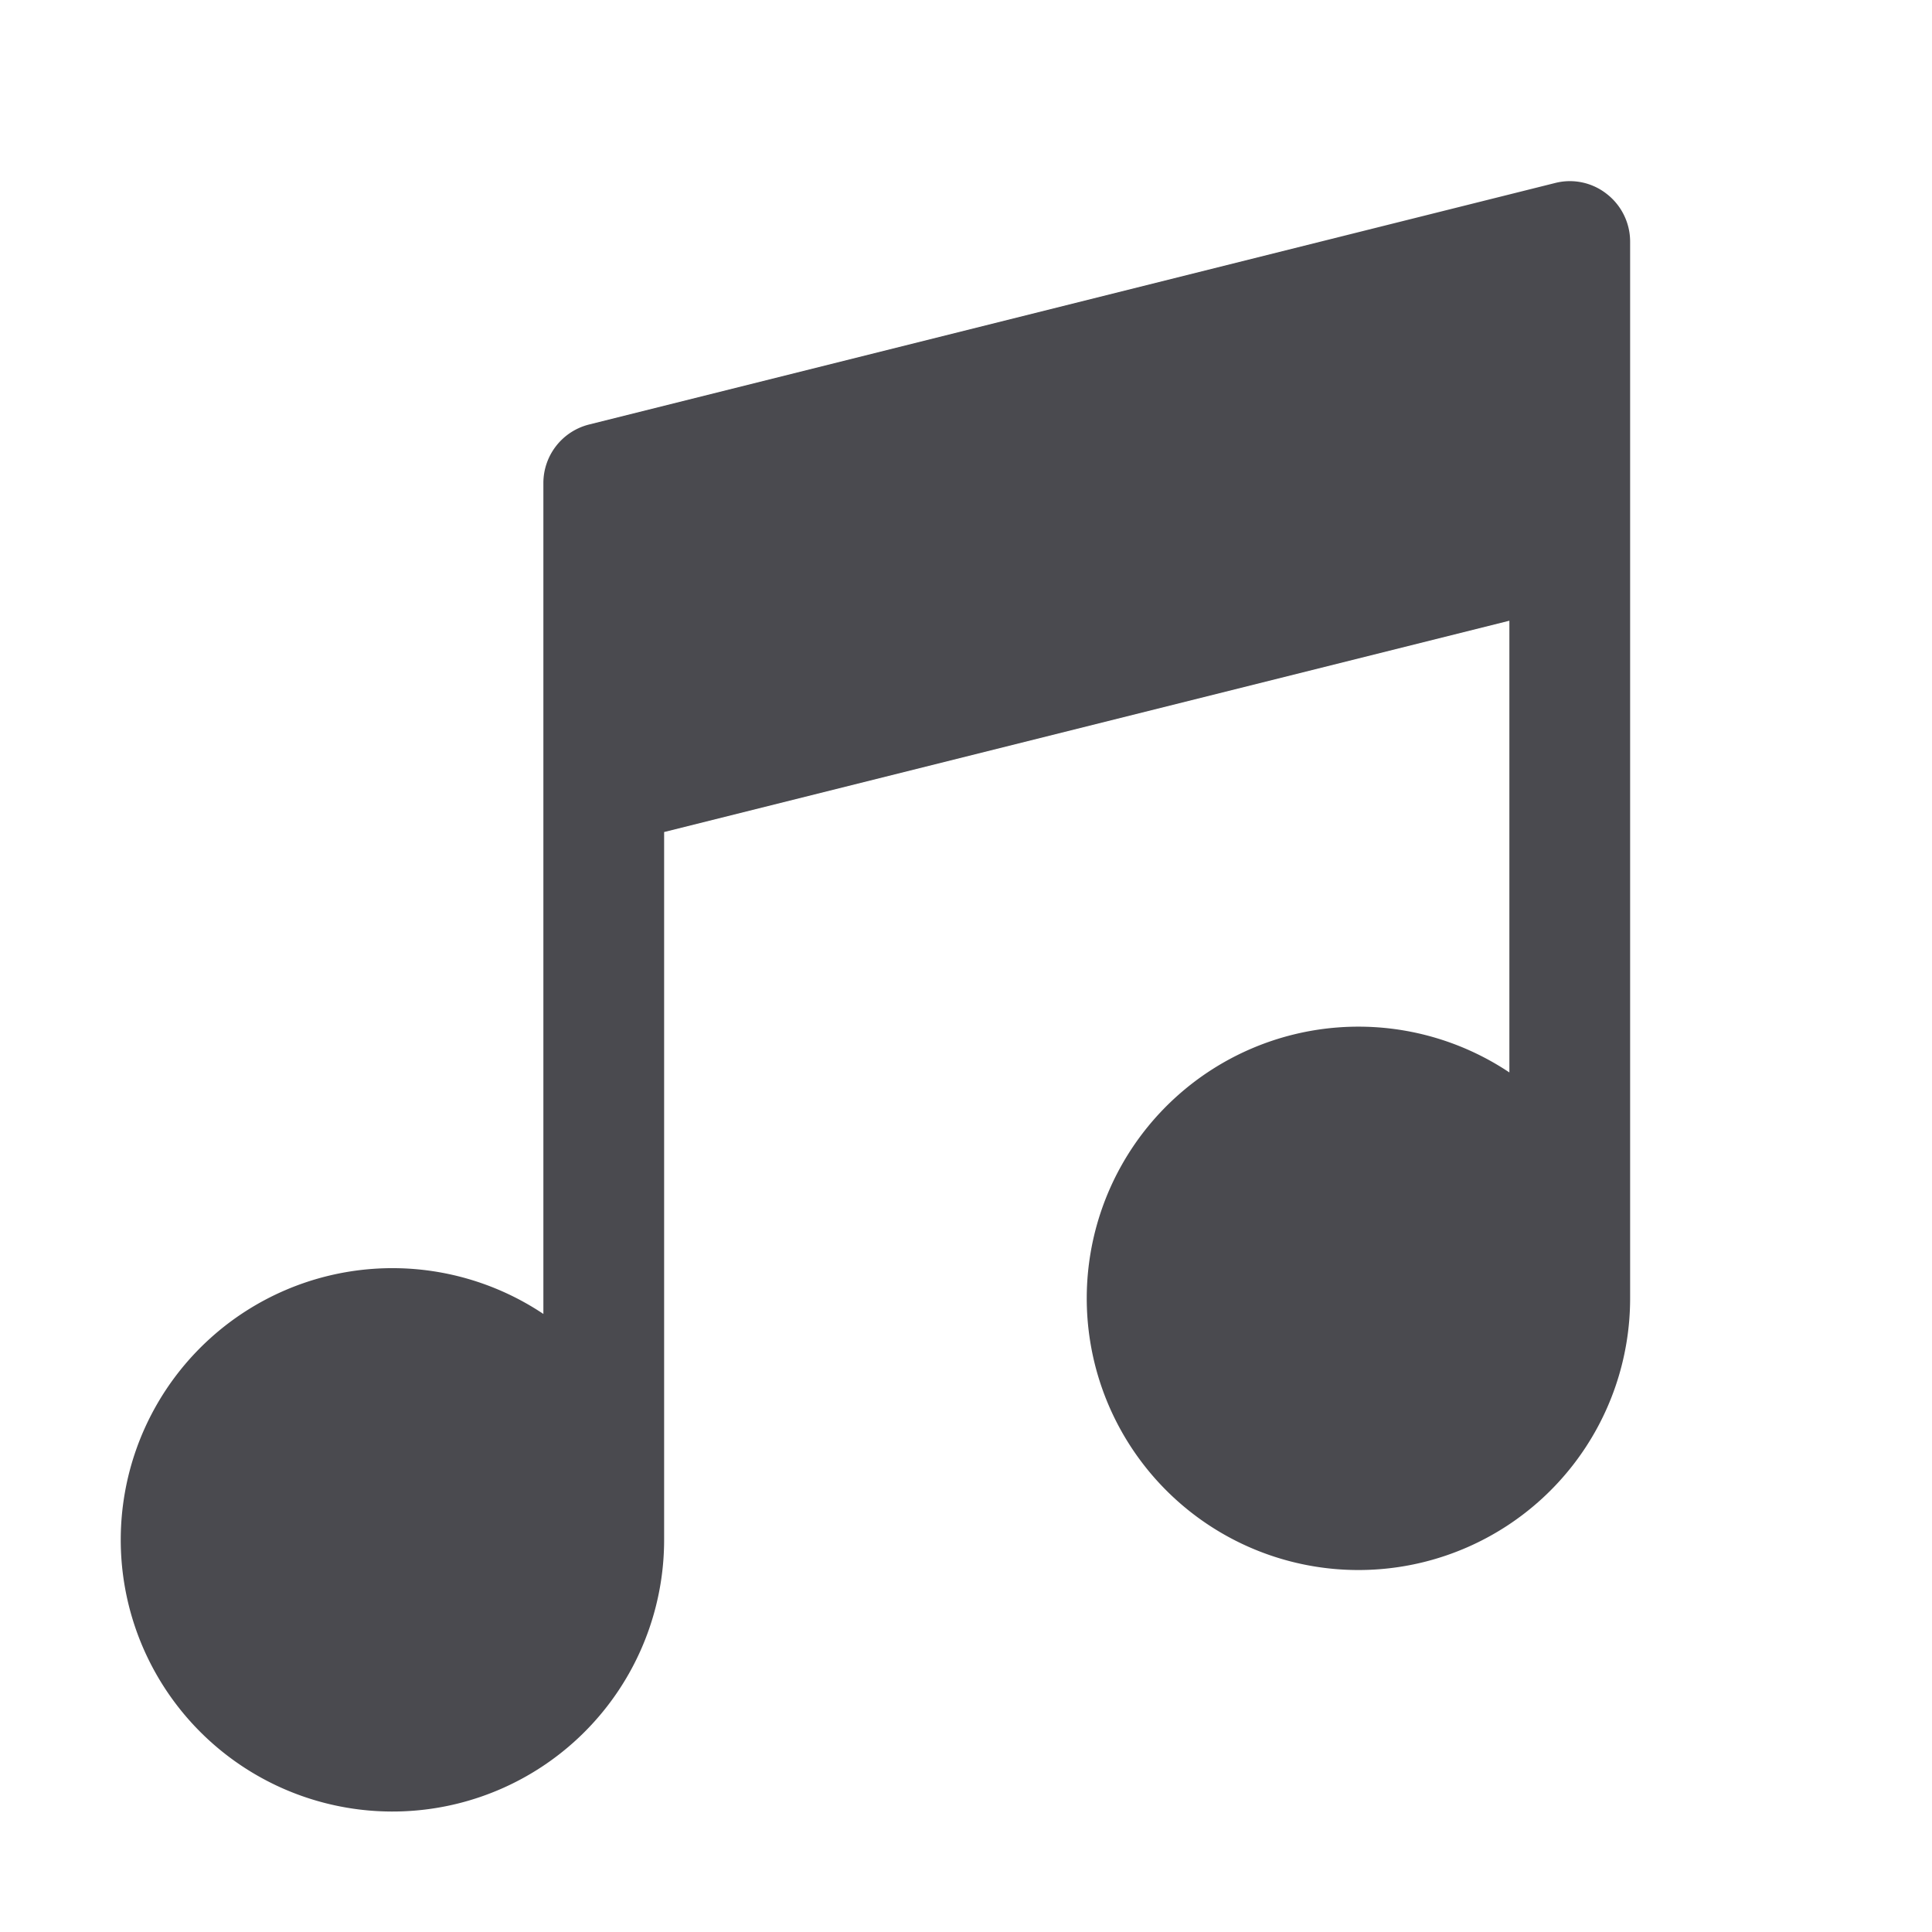 <svg xmlns="http://www.w3.org/2000/svg" width="32" height="32" fill="none" viewBox="0 0 32 32">
  <path fill="#4A4A4F" d="M26.615 3.214a.986.986 0 0 0-.857-.183l-16 4a1 1 0 0 0-.758.97v13.762a4.5 4.5 0 1 0 2 3.737V13.781l14-3.5v7.482a4.5 4.5 0 1 0 2 3.737V4a1 1 0 0 0-.385-.786Z"/>
</svg>

